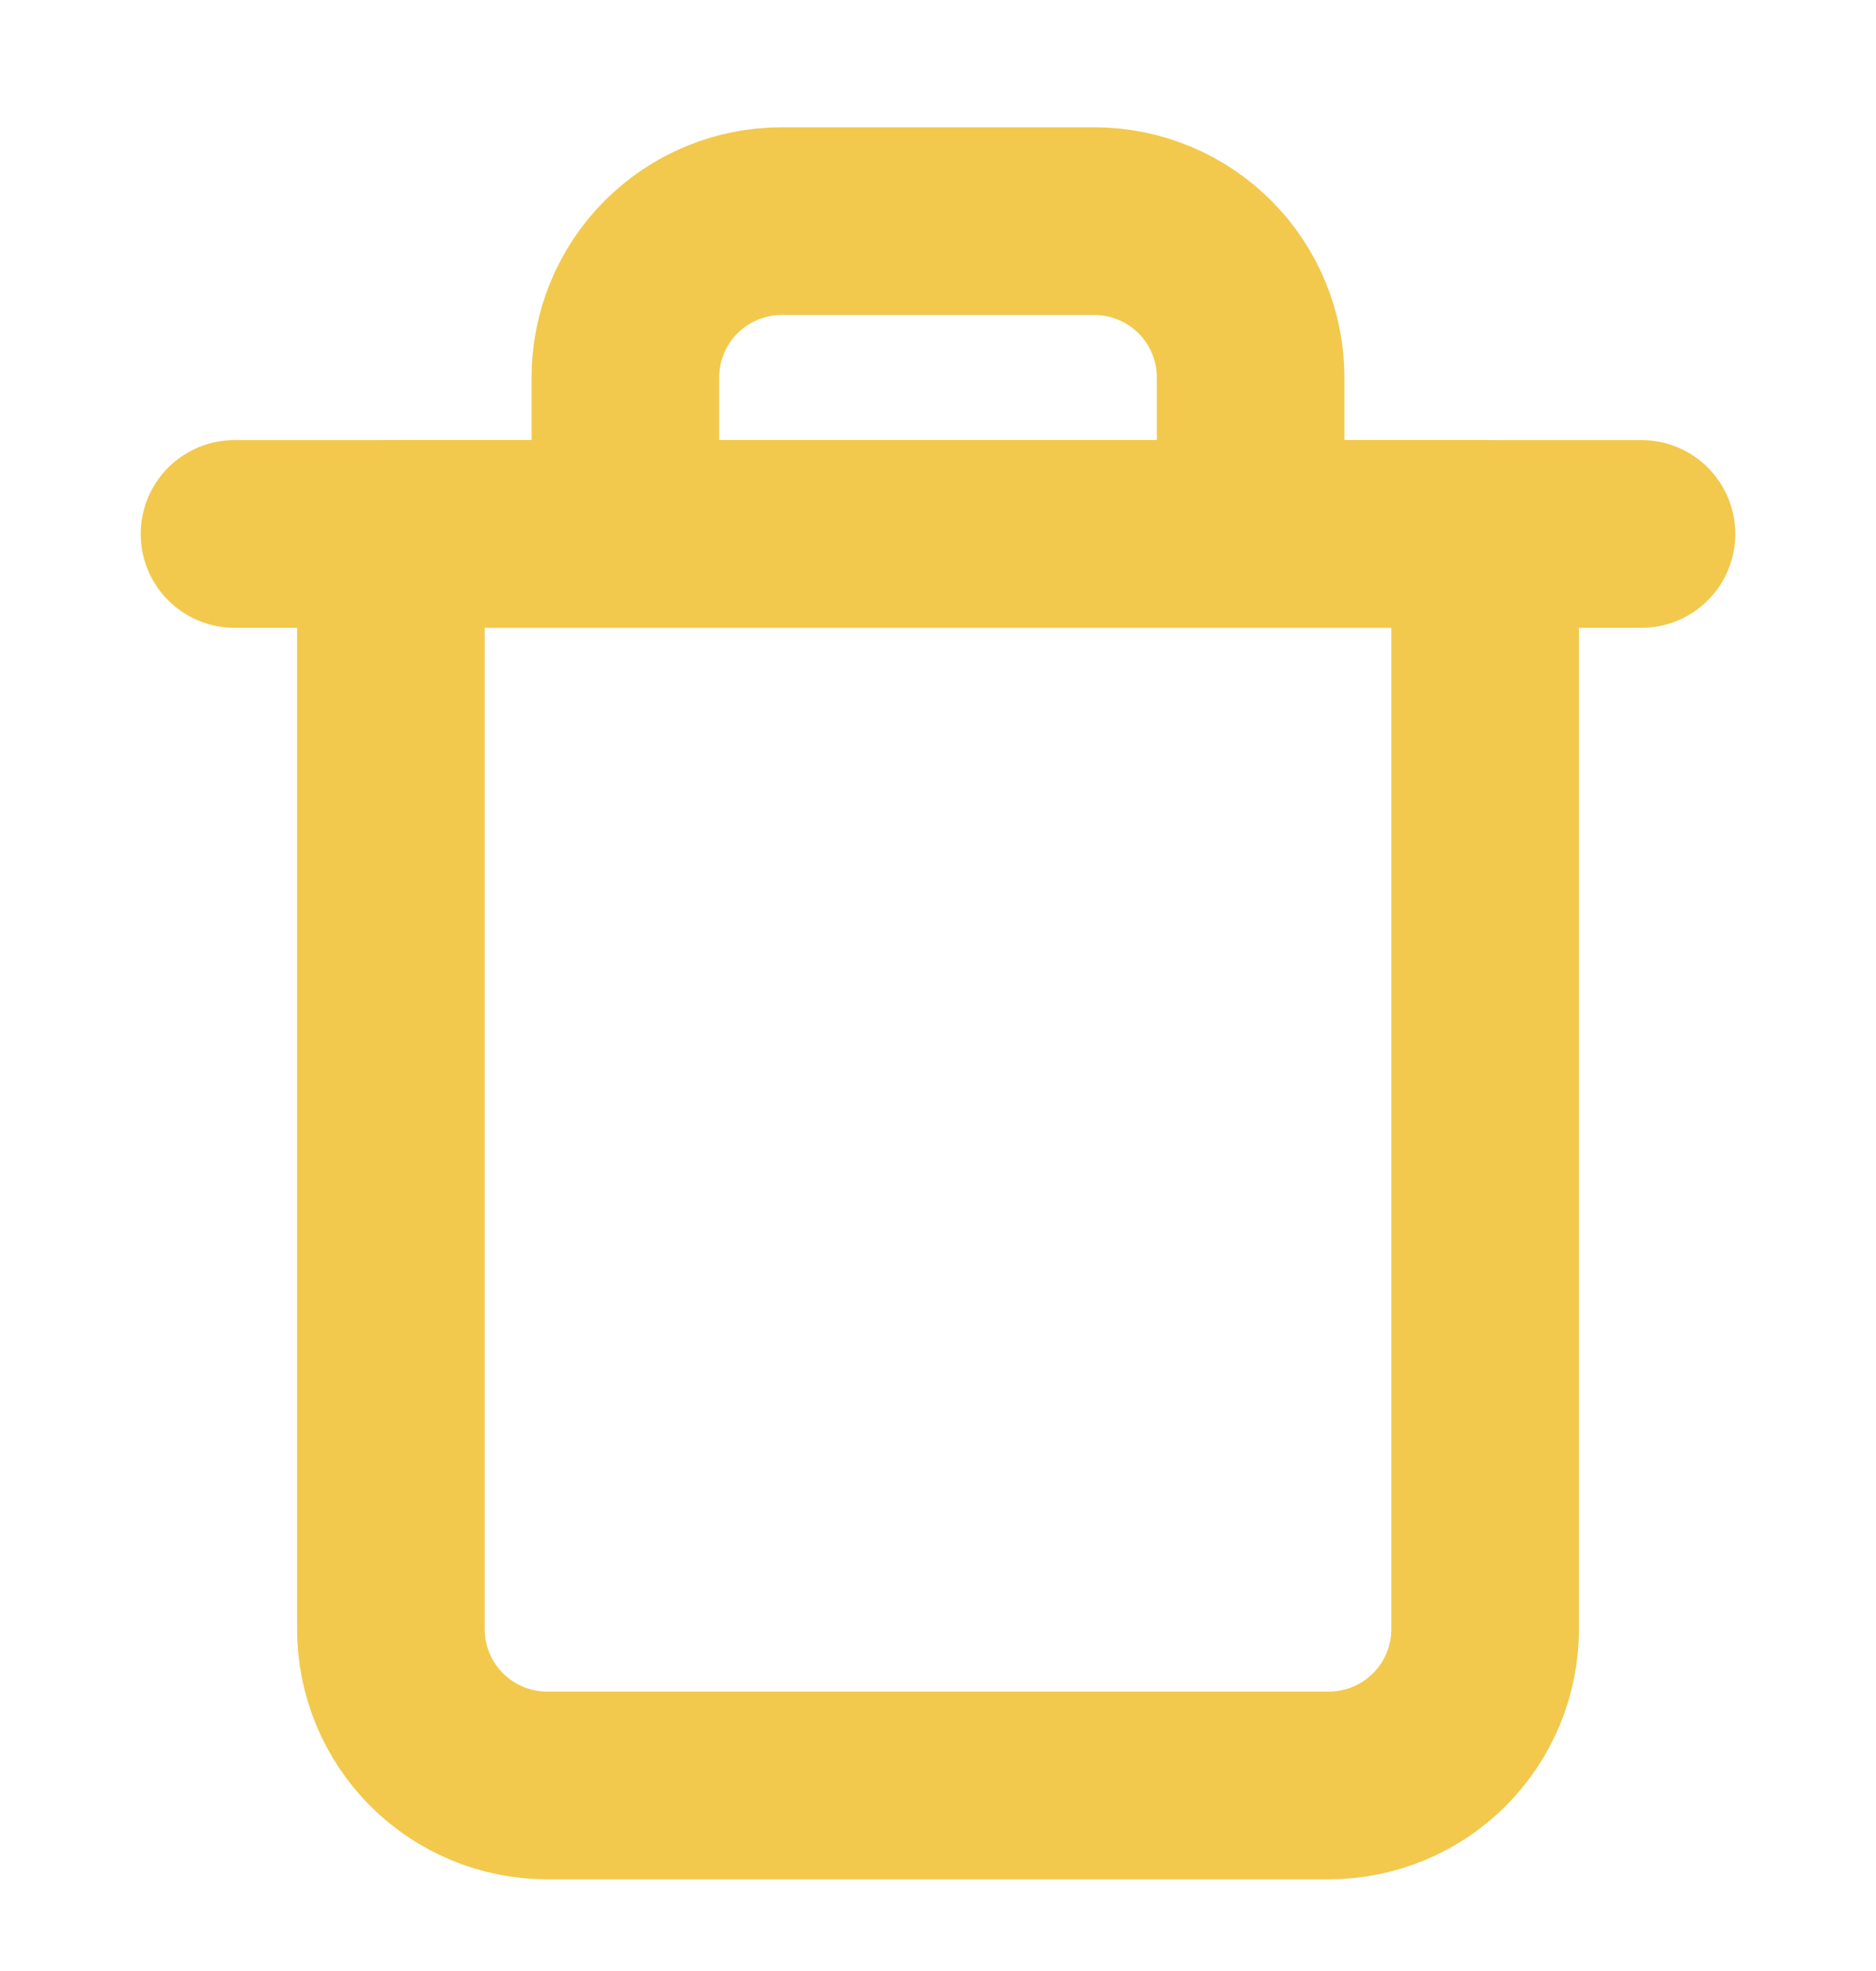 <svg width="20" height="21" viewBox="0 0 20 21" fill="none" xmlns="http://www.w3.org/2000/svg">
<g clip-path="url(#clip0_11066_25283)">
<path d="M2.5 5.689H4.167H17.5" stroke="#F2C94C" stroke-width="2" stroke-linecap="round" stroke-linejoin="round"/>
<path d="M6.667 5.689V4.023C6.667 3.581 6.842 3.157 7.155 2.844C7.467 2.532 7.891 2.356 8.333 2.356H11.666C12.108 2.356 12.533 2.532 12.845 2.844C13.158 3.157 13.333 3.581 13.333 4.023V5.689M15.833 5.689V17.356C15.833 17.798 15.658 18.222 15.345 18.535C15.033 18.847 14.608 19.023 14.166 19.023H5.833C5.391 19.023 4.967 18.847 4.655 18.535C4.342 18.222 4.167 17.798 4.167 17.356V5.689H15.833Z" stroke="#F2C94C" stroke-width="2" stroke-linecap="round" stroke-linejoin="round"/>
</g>
<defs>
<clipPath id="clip0_11066_25283">
<rect width="20" height="20" fill="white" transform="translate(0 0.689)"/>
</clipPath>
</defs>
</svg>
